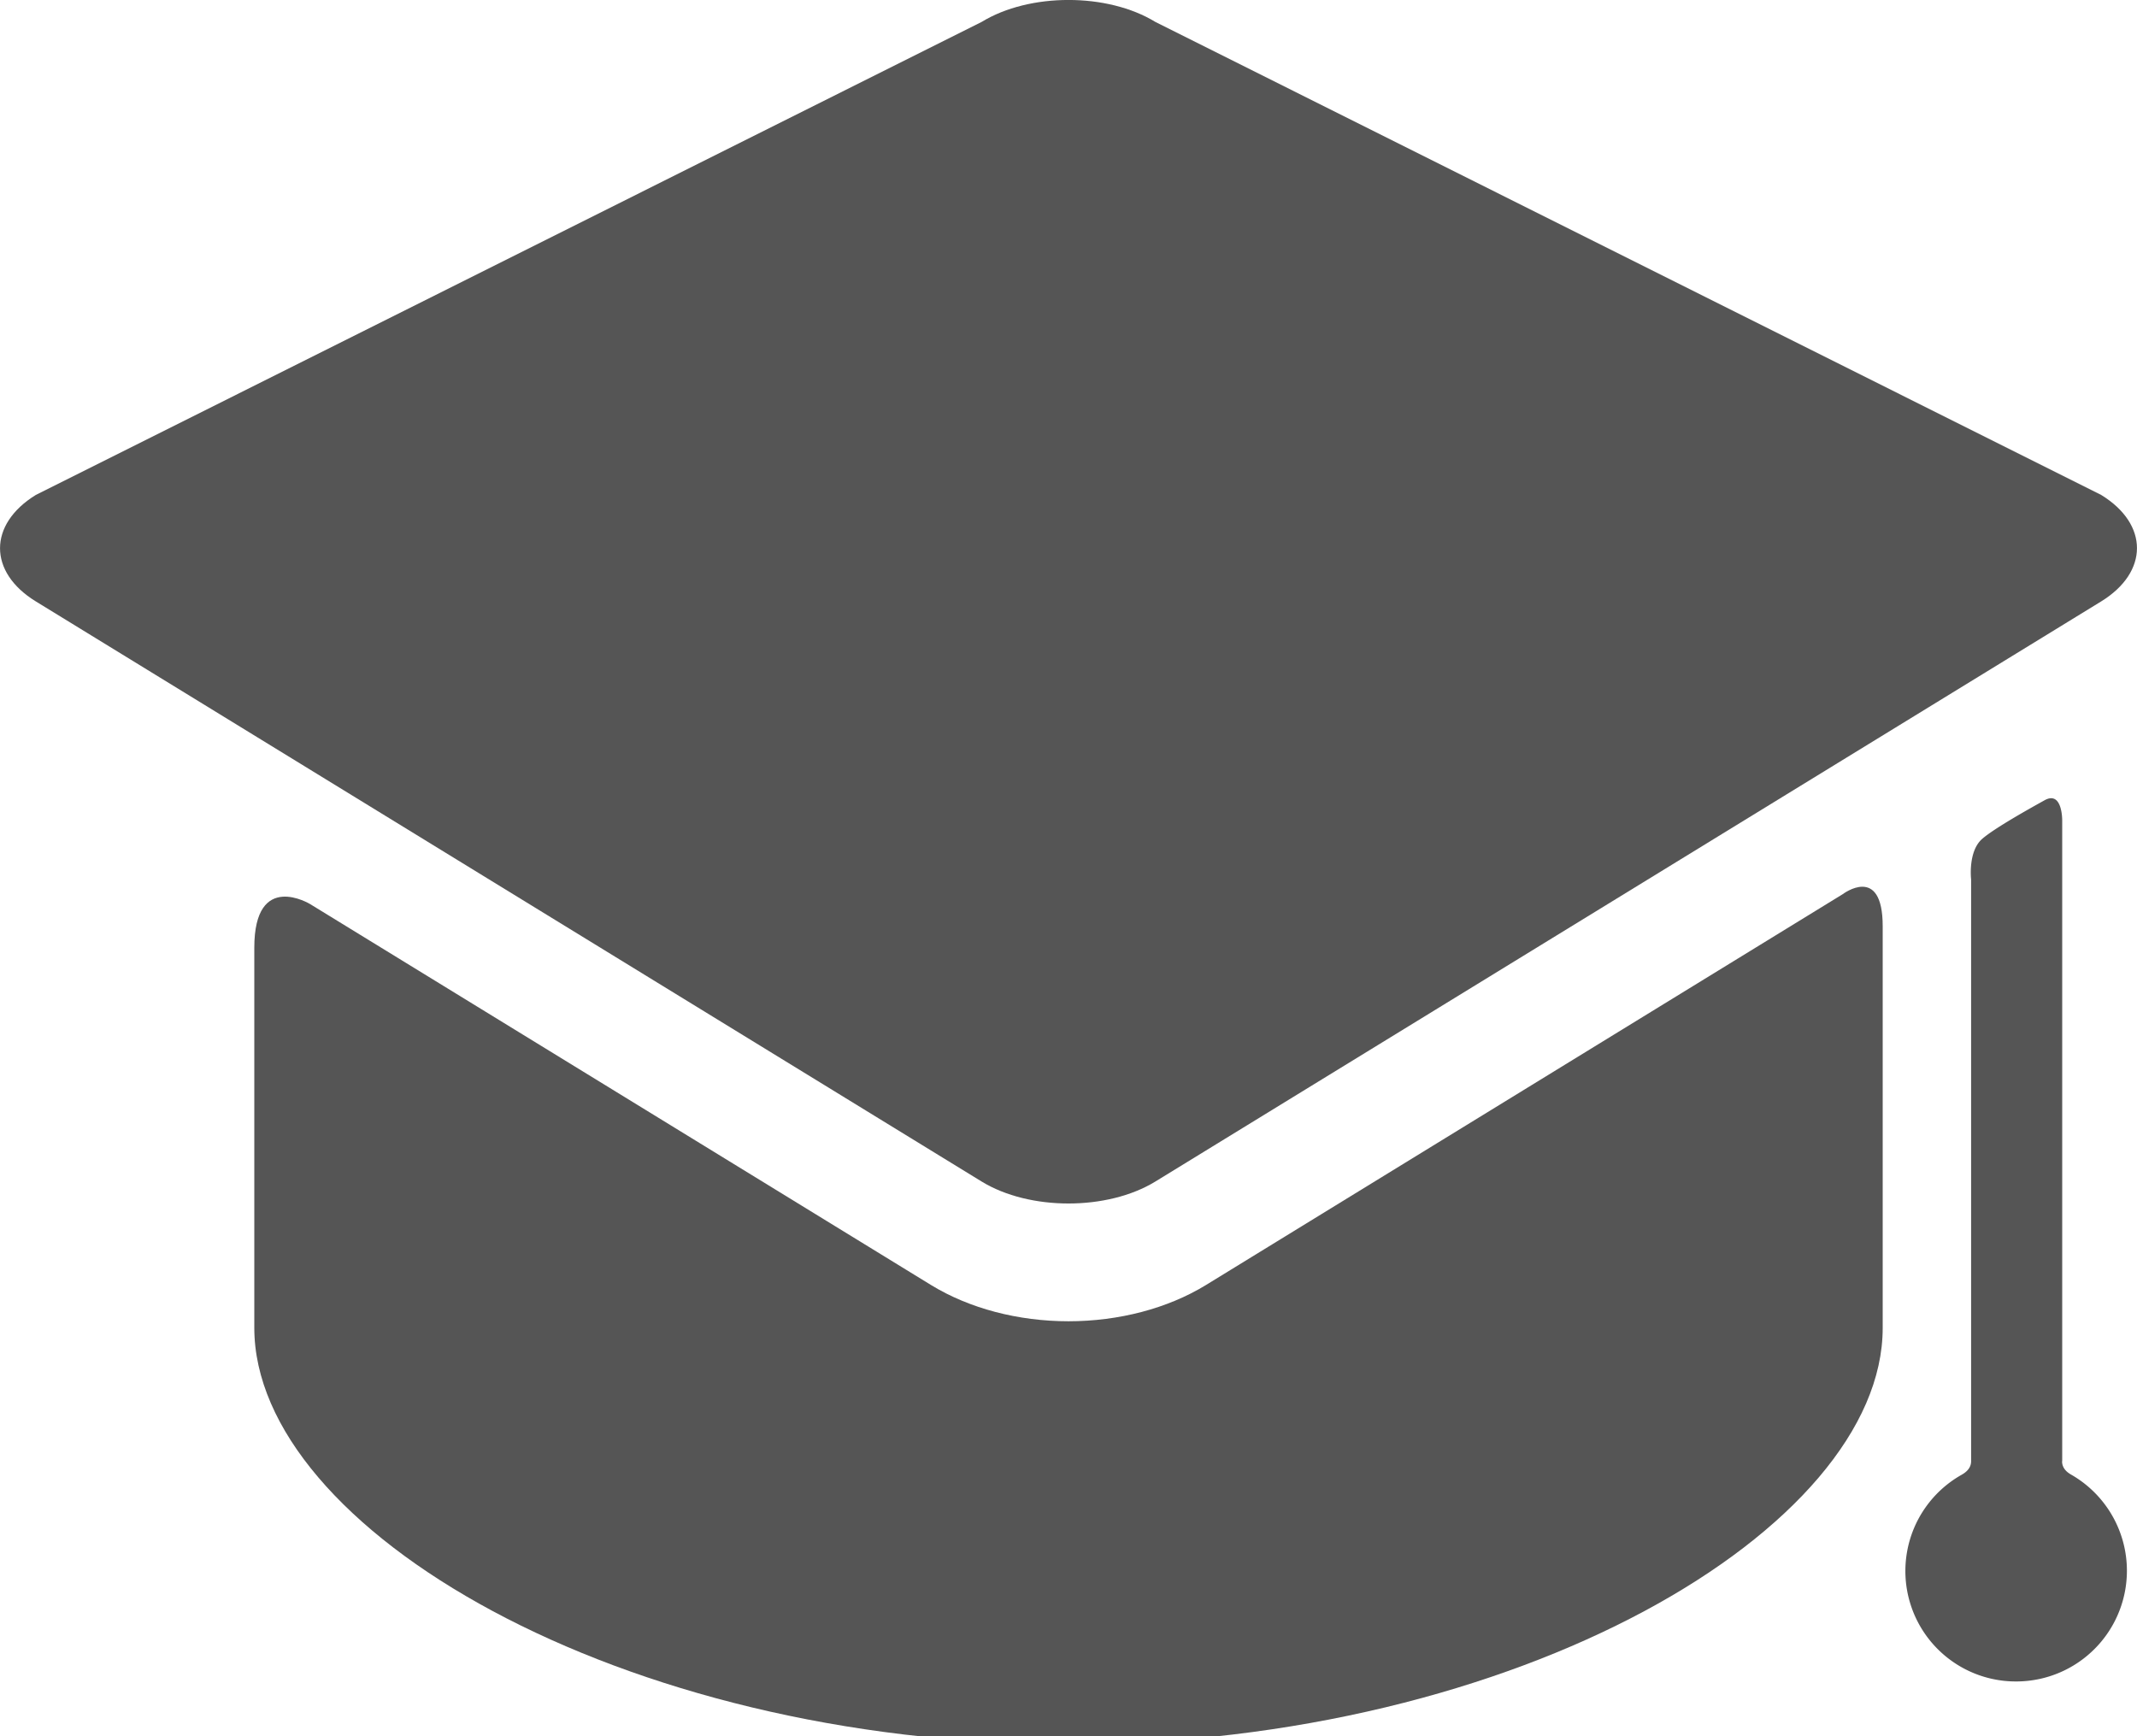 <svg xmlns="http://www.w3.org/2000/svg" width="16" height="13" viewBox="0 0 16 13"><g><g><path fill="#555" d="M9.027 9.623c-.285.174-.65.27-1.027.27-.377 0-.742-.096-1.027-.27L2.323 6.77s-.419-.257-.419.326v2.846c0 1.5 2.73 3.118 6.096 3.118s6.096-1.617 6.096-3.117v-.2-2.808c0-.468-.299-.24-.299-.24z"/></g><g><path fill="#555" d="M15.732 4.503c.357-.22.357-.578 0-.797L8.65.164c-.358-.219-.942-.219-1.3 0L.268 3.706c-.357.22-.357.578 0 .797L7.35 8.847c.358.219.942.219 1.3 0"/></g><g><path fill="#555" d="M15.44 10.941V6.144s.003-.227-.132-.152c-.108.06-.374.208-.467.289-.108.094-.083.304-.083.304v4.356c0 .062-.054.092-.079.106a.827.827 0 0 0 .42 1.543.829.829 0 0 0 .416-1.544c-.025-.014-.076-.043-.076-.105z"/></g></g></svg>